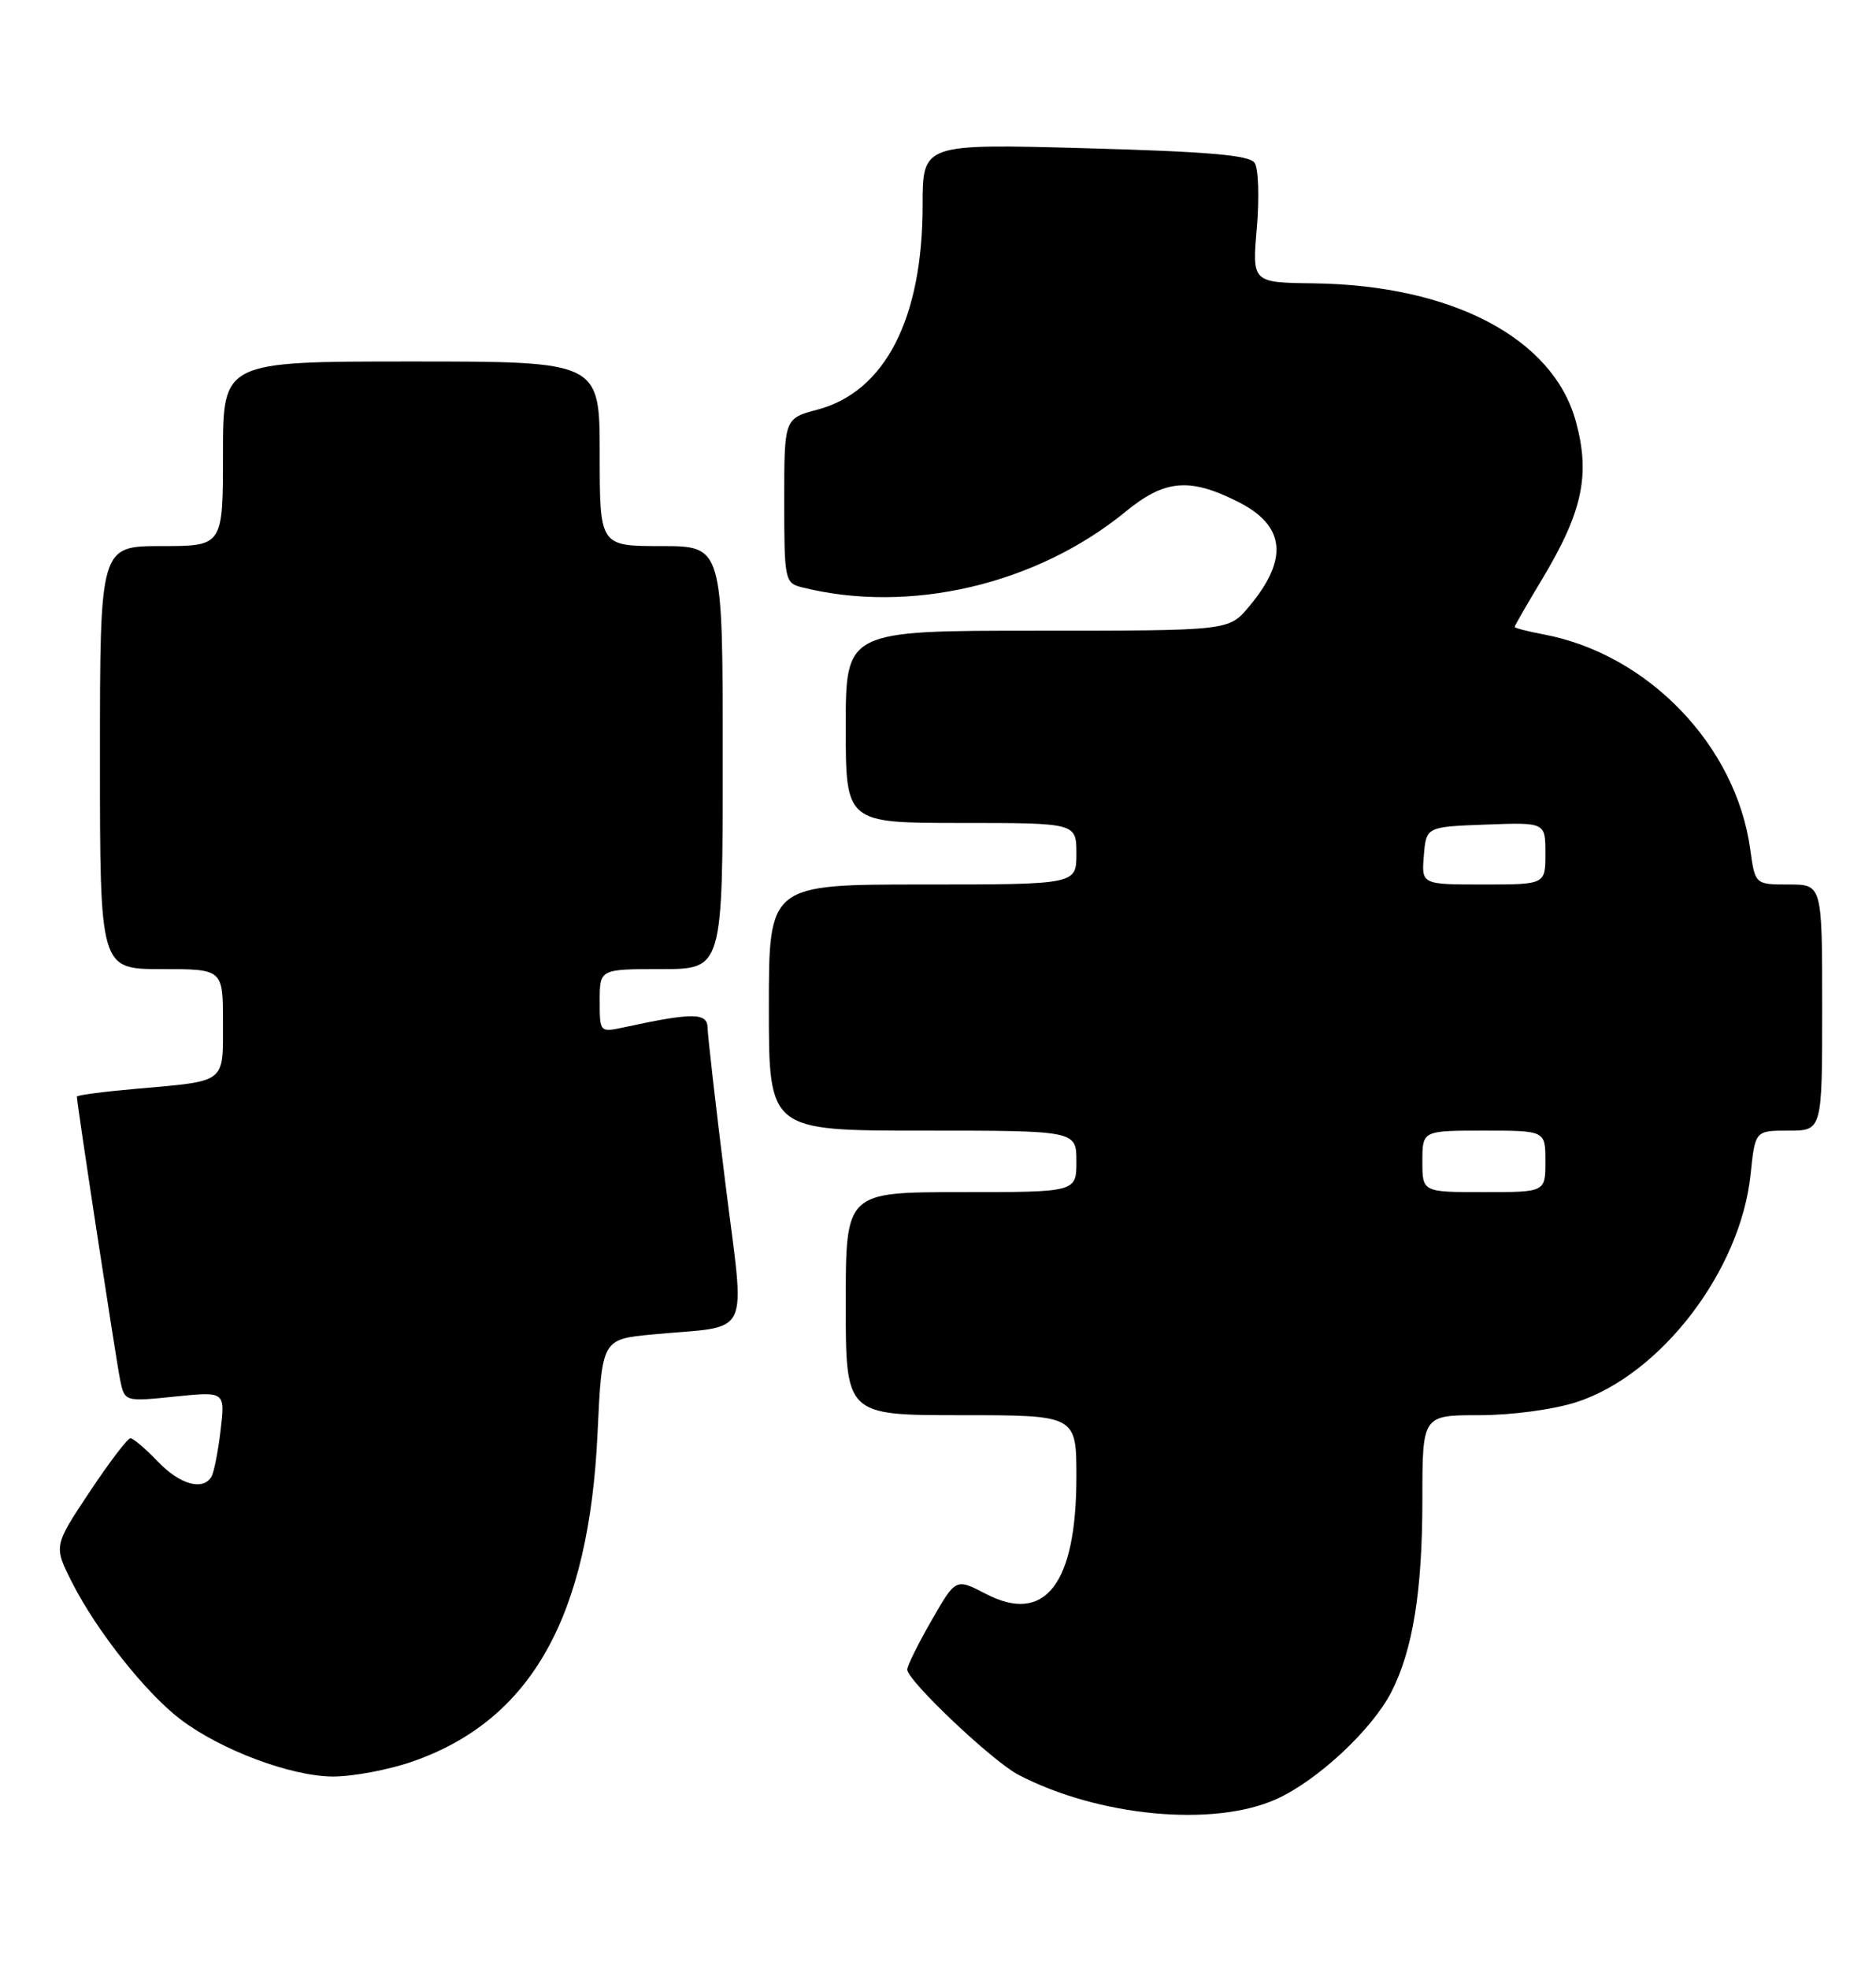 <?xml version="1.0" encoding="UTF-8" standalone="no"?>
<!DOCTYPE svg PUBLIC "-//W3C//DTD SVG 1.1//EN" "http://www.w3.org/Graphics/SVG/1.1/DTD/svg11.dtd" >
<svg xmlns="http://www.w3.org/2000/svg" xmlns:xlink="http://www.w3.org/1999/xlink" version="1.1" viewBox="0 0 244 256">
 <g >
 <path fill="currentColor"
d=" M 166.00 233.92 C 171.34 231.52 178.45 224.89 180.96 220.00 C 183.76 214.54 185.00 206.85 185.00 194.95 C 185.00 184.00 185.00 184.00 192.39 184.00 C 196.60 184.00 202.03 183.27 205.02 182.31 C 216.03 178.75 226.40 165.19 227.69 152.67 C 228.28 147.00 228.28 147.00 232.64 147.00 C 237.00 147.00 237.00 147.00 237.00 131.00 C 237.00 115.00 237.00 115.00 232.64 115.00 C 228.27 115.00 228.27 115.00 227.64 110.41 C 225.79 96.92 214.34 85.03 200.75 82.48 C 198.69 82.09 197.00 81.66 197.00 81.51 C 197.00 81.36 198.58 78.62 200.51 75.41 C 205.85 66.54 206.88 61.73 204.94 54.72 C 201.95 43.95 188.85 37.08 170.88 36.84 C 162.85 36.74 162.85 36.74 163.47 29.62 C 163.80 25.70 163.68 21.90 163.18 21.17 C 162.51 20.17 157.08 19.71 141.14 19.27 C 120.00 18.69 120.00 18.69 120.00 26.67 C 120.00 41.41 115.13 50.90 106.36 53.25 C 102.00 54.41 102.00 54.41 102.00 65.10 C 102.00 75.40 102.08 75.80 104.29 76.36 C 118.31 79.88 134.83 76.01 146.43 66.50 C 151.50 62.35 154.73 62.07 161.04 65.25 C 167.20 68.36 167.64 72.71 162.41 78.92 C 159.82 82.00 159.82 82.00 134.91 82.00 C 110.00 82.00 110.00 82.00 110.00 94.50 C 110.00 107.00 110.00 107.00 125.00 107.00 C 140.00 107.00 140.00 107.00 140.00 111.00 C 140.00 115.00 140.00 115.00 120.00 115.00 C 100.00 115.00 100.00 115.00 100.00 131.00 C 100.00 147.00 100.00 147.00 120.00 147.00 C 140.00 147.00 140.00 147.00 140.00 151.00 C 140.00 155.00 140.00 155.00 125.00 155.00 C 110.00 155.00 110.00 155.00 110.00 169.50 C 110.00 184.00 110.00 184.00 125.00 184.00 C 140.00 184.00 140.00 184.00 140.00 192.03 C 140.00 205.97 135.91 211.24 128.22 207.23 C 124.31 205.19 124.31 205.19 121.16 210.69 C 119.42 213.71 118.00 216.58 118.00 217.07 C 118.00 218.50 129.07 228.98 132.43 230.74 C 142.84 236.18 157.85 237.60 166.00 233.92 Z  M 53.74 229.00 C 69.11 223.60 76.62 210.23 77.72 186.31 C 78.29 174.13 78.29 174.13 84.89 173.50 C 98.00 172.26 96.91 174.53 94.33 153.72 C 93.08 143.70 92.05 134.65 92.03 133.62 C 92.00 131.65 90.08 131.64 81.25 133.55 C 78.00 134.25 78.00 134.25 78.00 130.12 C 78.00 126.00 78.00 126.00 86.00 126.00 C 94.00 126.00 94.00 126.00 94.00 98.50 C 94.00 71.00 94.00 71.00 86.00 71.00 C 78.00 71.00 78.00 71.00 78.00 59.00 C 78.00 47.00 78.00 47.00 53.50 47.00 C 29.00 47.00 29.00 47.00 29.00 59.00 C 29.00 71.00 29.00 71.00 21.00 71.00 C 13.00 71.00 13.00 71.00 13.00 98.50 C 13.00 126.00 13.00 126.00 21.00 126.00 C 29.00 126.00 29.00 126.00 29.00 132.93 C 29.00 140.93 29.53 140.52 17.75 141.56 C 13.49 141.93 10.00 142.39 10.00 142.58 C 10.00 143.48 15.10 176.85 15.62 179.38 C 16.21 182.25 16.21 182.25 22.75 181.58 C 29.29 180.91 29.29 180.91 28.69 185.98 C 28.36 188.77 27.82 191.49 27.49 192.02 C 26.35 193.86 23.37 193.00 20.50 190.00 C 18.92 188.35 17.33 187.00 16.96 187.00 C 16.59 187.00 14.20 190.15 11.63 194.01 C 6.97 201.02 6.97 201.02 9.41 205.82 C 12.55 212.01 18.96 220.11 23.44 223.52 C 28.66 227.51 37.83 230.95 43.27 230.98 C 45.90 230.99 50.61 230.10 53.74 229.00 Z  M 185.00 151.00 C 185.00 147.00 185.00 147.00 193.00 147.00 C 201.00 147.00 201.00 147.00 201.00 151.00 C 201.00 155.00 201.00 155.00 193.00 155.00 C 185.00 155.00 185.00 155.00 185.00 151.00 Z  M 185.19 111.25 C 185.50 107.50 185.50 107.50 193.25 107.21 C 201.00 106.92 201.00 106.92 201.00 110.96 C 201.00 115.00 201.00 115.00 192.94 115.00 C 184.88 115.00 184.88 115.00 185.19 111.25 Z "/>
</g>
</svg>